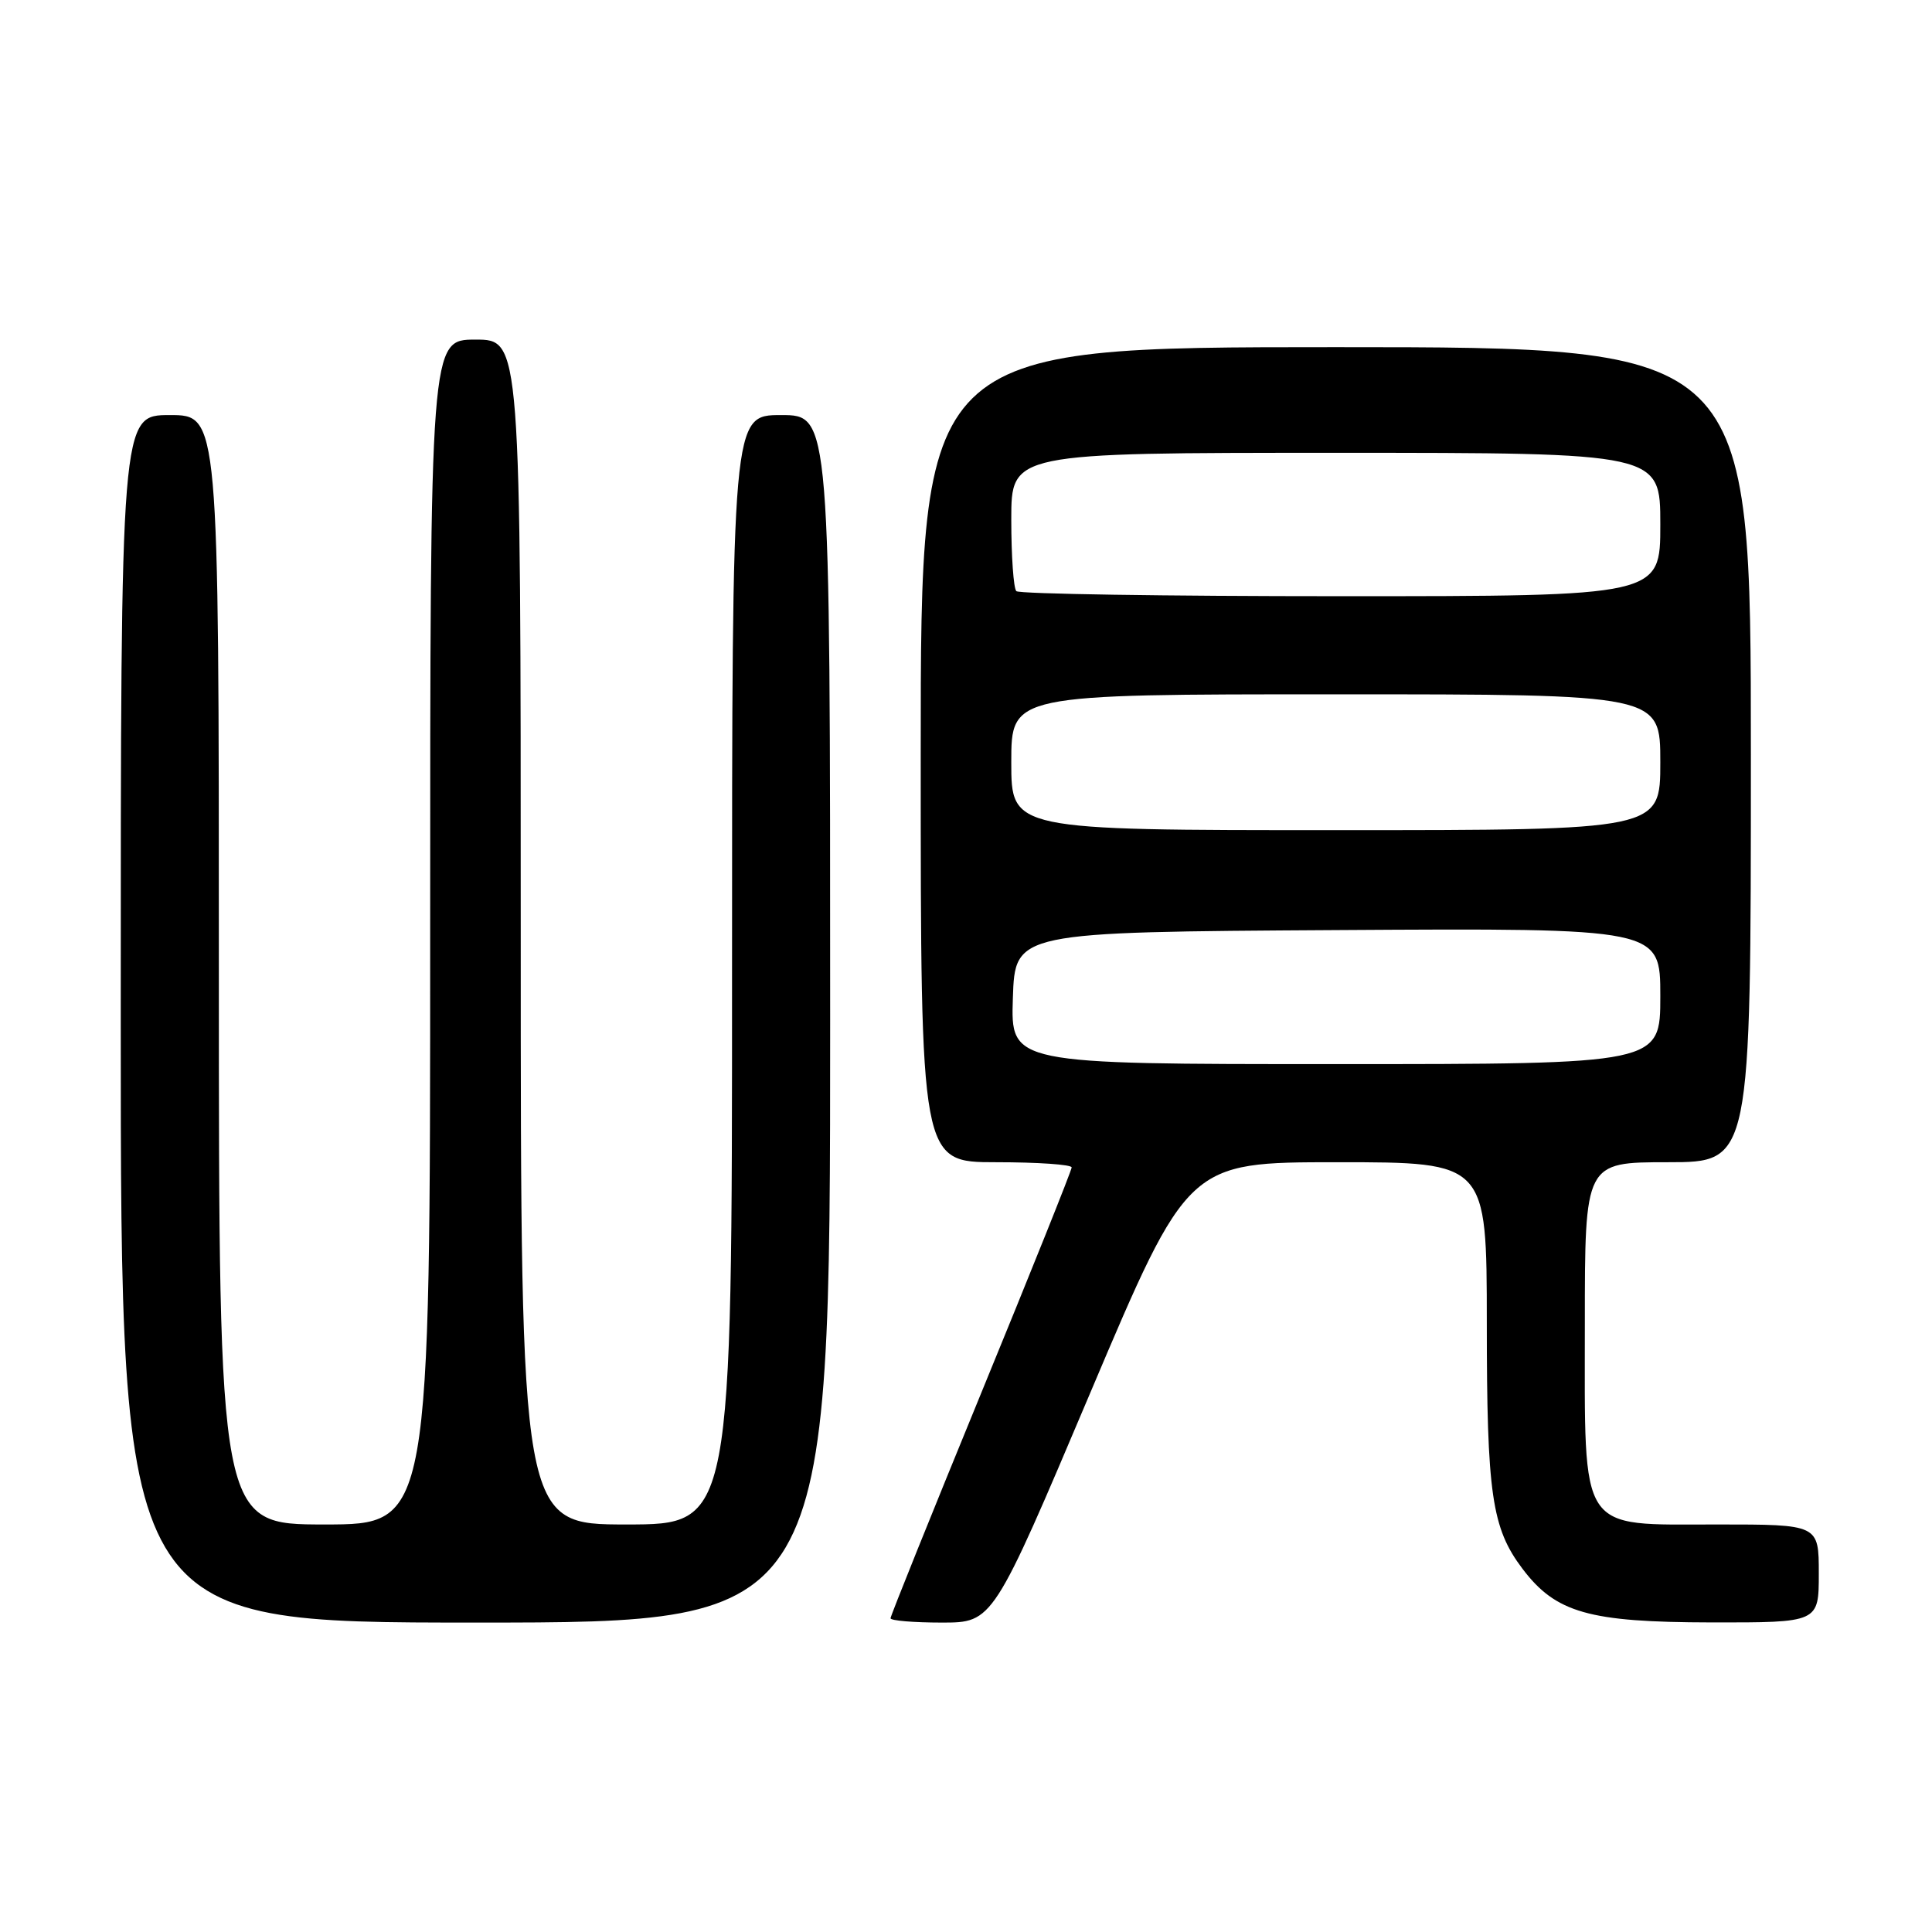 <?xml version="1.0" encoding="UTF-8" standalone="no"?>
<!DOCTYPE svg PUBLIC "-//W3C//DTD SVG 1.1//EN" "http://www.w3.org/Graphics/SVG/1.1/DTD/svg11.dtd" >
<svg xmlns="http://www.w3.org/2000/svg" xmlns:xlink="http://www.w3.org/1999/xlink" version="1.1" viewBox="0 0 256 256">
 <g >
 <path fill="currentColor"
d=" M 110.00 135.00 C 110.00 55.00 110.00 55.00 103.50 55.00 C 97.00 55.00 97.00 55.00 97.00 128.50 C 97.00 202.00 97.00 202.00 83.00 202.00 C 69.00 202.00 69.00 202.00 69.00 123.50 C 69.00 45.00 69.00 45.00 63.00 45.00 C 57.00 45.00 57.00 45.00 57.00 123.50 C 57.00 202.00 57.00 202.00 43.00 202.00 C 29.00 202.00 29.00 202.00 29.00 128.50 C 29.00 55.00 29.00 55.00 22.50 55.00 C 16.00 55.00 16.00 55.00 16.00 135.00 C 16.00 215.00 16.00 215.00 63.00 215.00 C 110.00 215.00 110.00 215.00 110.00 135.00 Z  M 144.49 184.50 C 157.41 154.00 157.41 154.00 177.21 154.00 C 197.00 154.00 197.00 154.00 197.01 175.25 C 197.01 197.98 197.66 202.47 201.73 207.86 C 206.15 213.71 210.52 214.95 226.75 214.98 C 241.00 215.00 241.00 215.00 241.00 208.50 C 241.00 202.00 241.00 202.00 227.57 202.00 C 209.02 202.00 210.00 203.48 210.00 175.37 C 210.00 154.00 210.00 154.00 221.00 154.00 C 232.00 154.00 232.00 154.00 232.00 100.00 C 232.00 46.00 232.00 46.00 177.00 46.00 C 122.00 46.00 122.00 46.00 122.00 100.00 C 122.00 154.00 122.00 154.00 132.00 154.00 C 137.50 154.00 142.00 154.31 142.00 154.69 C 142.00 155.07 136.60 168.54 130.00 184.62 C 123.40 200.71 118.00 214.12 118.00 214.43 C 118.00 214.74 121.05 215.00 124.78 215.00 C 131.57 215.00 131.57 215.00 144.49 184.50 Z  M 134.21 132.25 C 134.50 123.50 134.50 123.50 177.25 123.24 C 220.00 122.98 220.00 122.98 220.00 131.99 C 220.00 141.00 220.00 141.00 176.96 141.00 C 133.92 141.00 133.92 141.00 134.21 132.25 Z  M 134.00 101.00 C 134.00 92.00 134.00 92.00 177.00 92.00 C 220.00 92.00 220.00 92.00 220.00 101.00 C 220.00 110.00 220.00 110.00 177.00 110.00 C 134.00 110.00 134.00 110.00 134.00 101.00 Z  M 134.67 78.33 C 134.30 77.97 134.00 73.69 134.00 68.83 C 134.00 60.00 134.00 60.00 177.00 60.00 C 220.00 60.00 220.00 60.00 220.00 69.50 C 220.00 79.00 220.00 79.00 177.67 79.00 C 154.38 79.00 135.03 78.70 134.67 78.33 Z "/>
</g>
</svg>